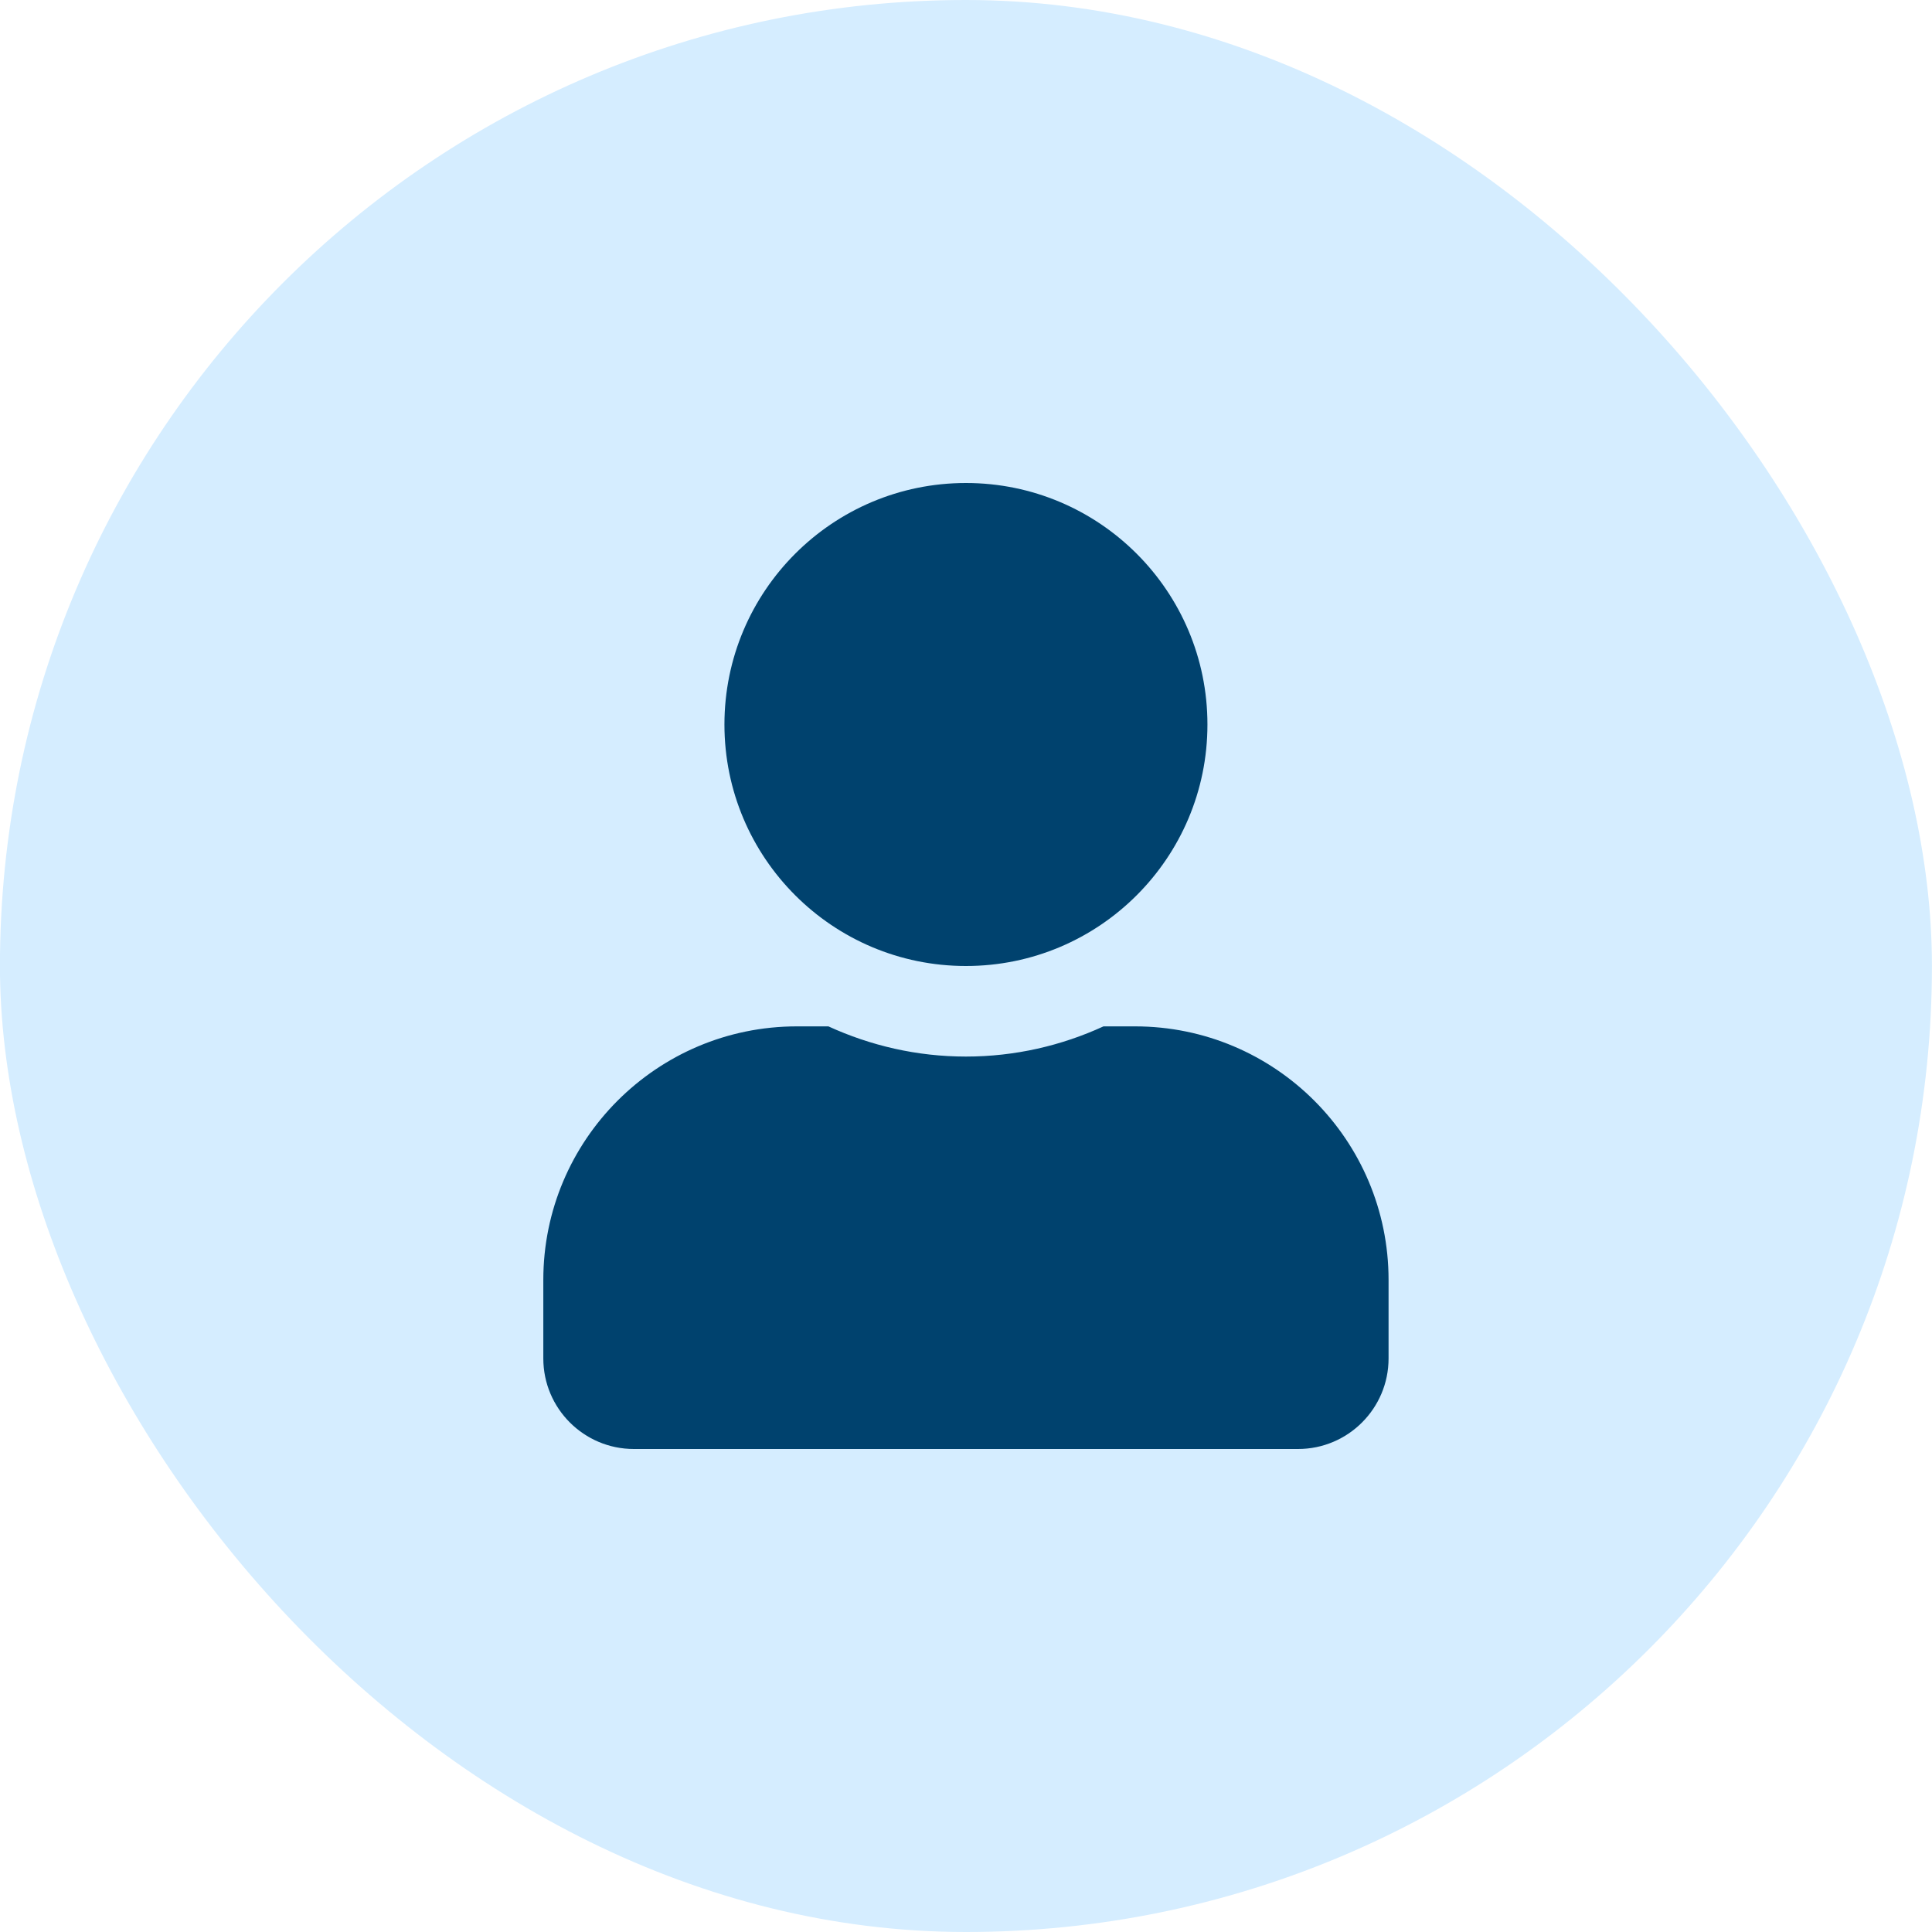 <svg width="32" height="32" viewBox="0 0 32 32" fill="none" xmlns="http://www.w3.org/2000/svg">
<rect x="-0.001" width="32" height="32" rx="16" fill="#D5EDFF"/>
<g clip-path="url(#clip0_534_3092)">
<g clip-path="url(#clip1_534_3092)">
<path d="M15.999 16C18.208 16 19.999 14.209 19.999 12C19.999 9.791 18.208 8 15.999 8C13.79 8 11.999 9.791 11.999 12C11.999 14.209 13.79 16 15.999 16ZM18.799 17H18.277C17.583 17.319 16.811 17.5 15.999 17.5C15.187 17.5 14.418 17.319 13.721 17H13.199C10.88 17 8.999 18.881 8.999 21.2V22.5C8.999 23.328 9.671 24 10.499 24H21.499C22.327 24 22.999 23.328 22.999 22.5V21.2C22.999 18.881 21.118 17 18.799 17Z" fill="#00426E"/>
</g>
</g>
<defs>
<clipPath id="clip0_534_3092">
<rect width="16" height="16" fill="white" transform="translate(7.999 8)"/>
</clipPath>
<clipPath id="clip1_534_3092">
<rect width="14" height="16" fill="white" transform="translate(8.999 8)"/>
</clipPath>
</defs>
</svg>
